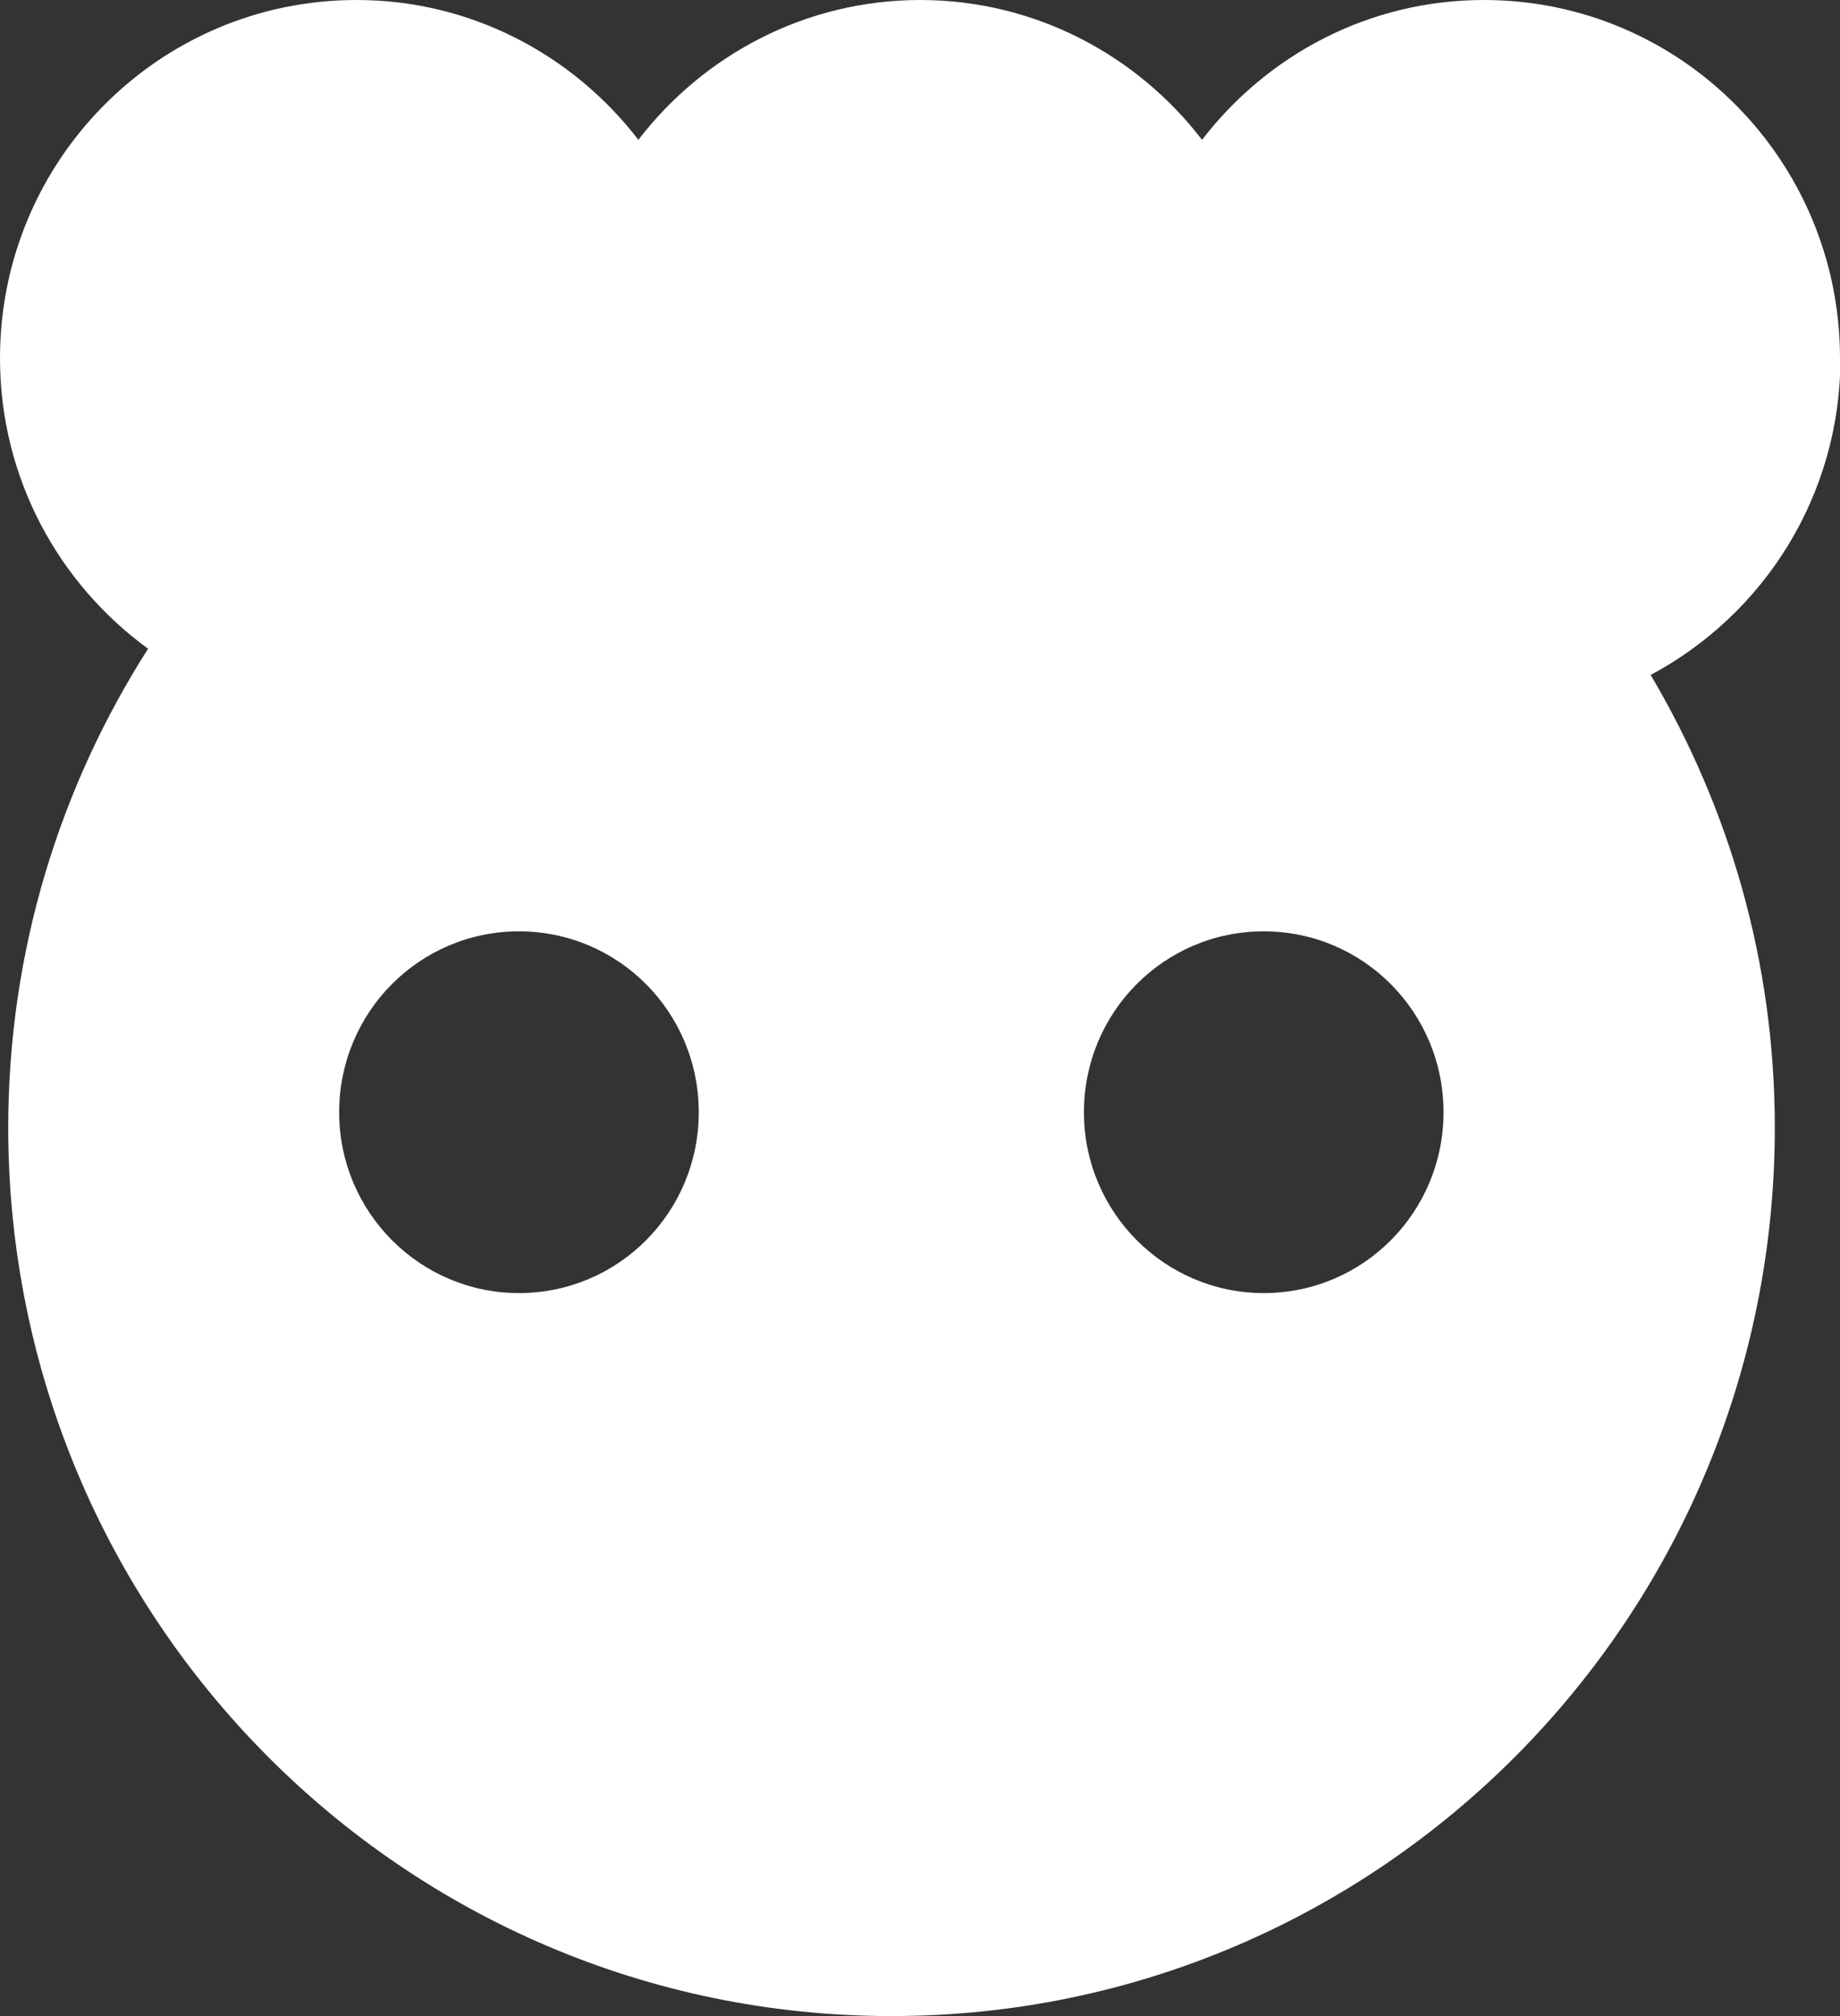 <svg width="21" height="23" viewBox="0 0 21 23" fill="none" xmlns="http://www.w3.org/2000/svg">
<rect x="0" y="0" width="21" height="23" fill="#333333" stroke="none"/>
<g clip-path="url(#clip0_15_417)">
<path d="M21 4.087C21 1.829 19.181 0 16.936 0C15.622 0 14.463 0.628 13.719 1.595C12.976 0.628 11.811 0 10.502 0C9.194 0 8.029 0.628 7.286 1.595C6.542 0.628 5.378 0 4.069 0C1.819 0 0 1.829 0 4.087C0 5.452 0.669 6.658 1.69 7.401C0.684 8.976 0.094 10.85 0.094 12.863C0.094 18.46 4.609 23 10.175 23C15.741 23 20.256 18.46 20.256 12.863C20.256 10.974 19.736 9.215 18.839 7.7C20.128 7.012 21.005 5.657 21.005 4.087H21ZM5.923 14.752C4.793 14.752 3.871 13.83 3.871 12.689C3.871 11.547 4.788 10.625 5.923 10.625C7.058 10.625 7.975 11.547 7.975 12.689C7.975 13.83 7.058 14.752 5.923 14.752ZM14.423 14.752C13.293 14.752 12.371 13.83 12.371 12.689C12.371 11.547 13.288 10.625 14.423 10.625C15.558 10.625 16.475 11.547 16.475 12.689C16.475 13.83 15.558 14.752 14.423 14.752Z" fill="white"/>
</g>
<defs>
<clipPath id="clip0_15_417">
<rect width="21" height="23" fill="white"/>
</clipPath>
</defs>
</svg>
